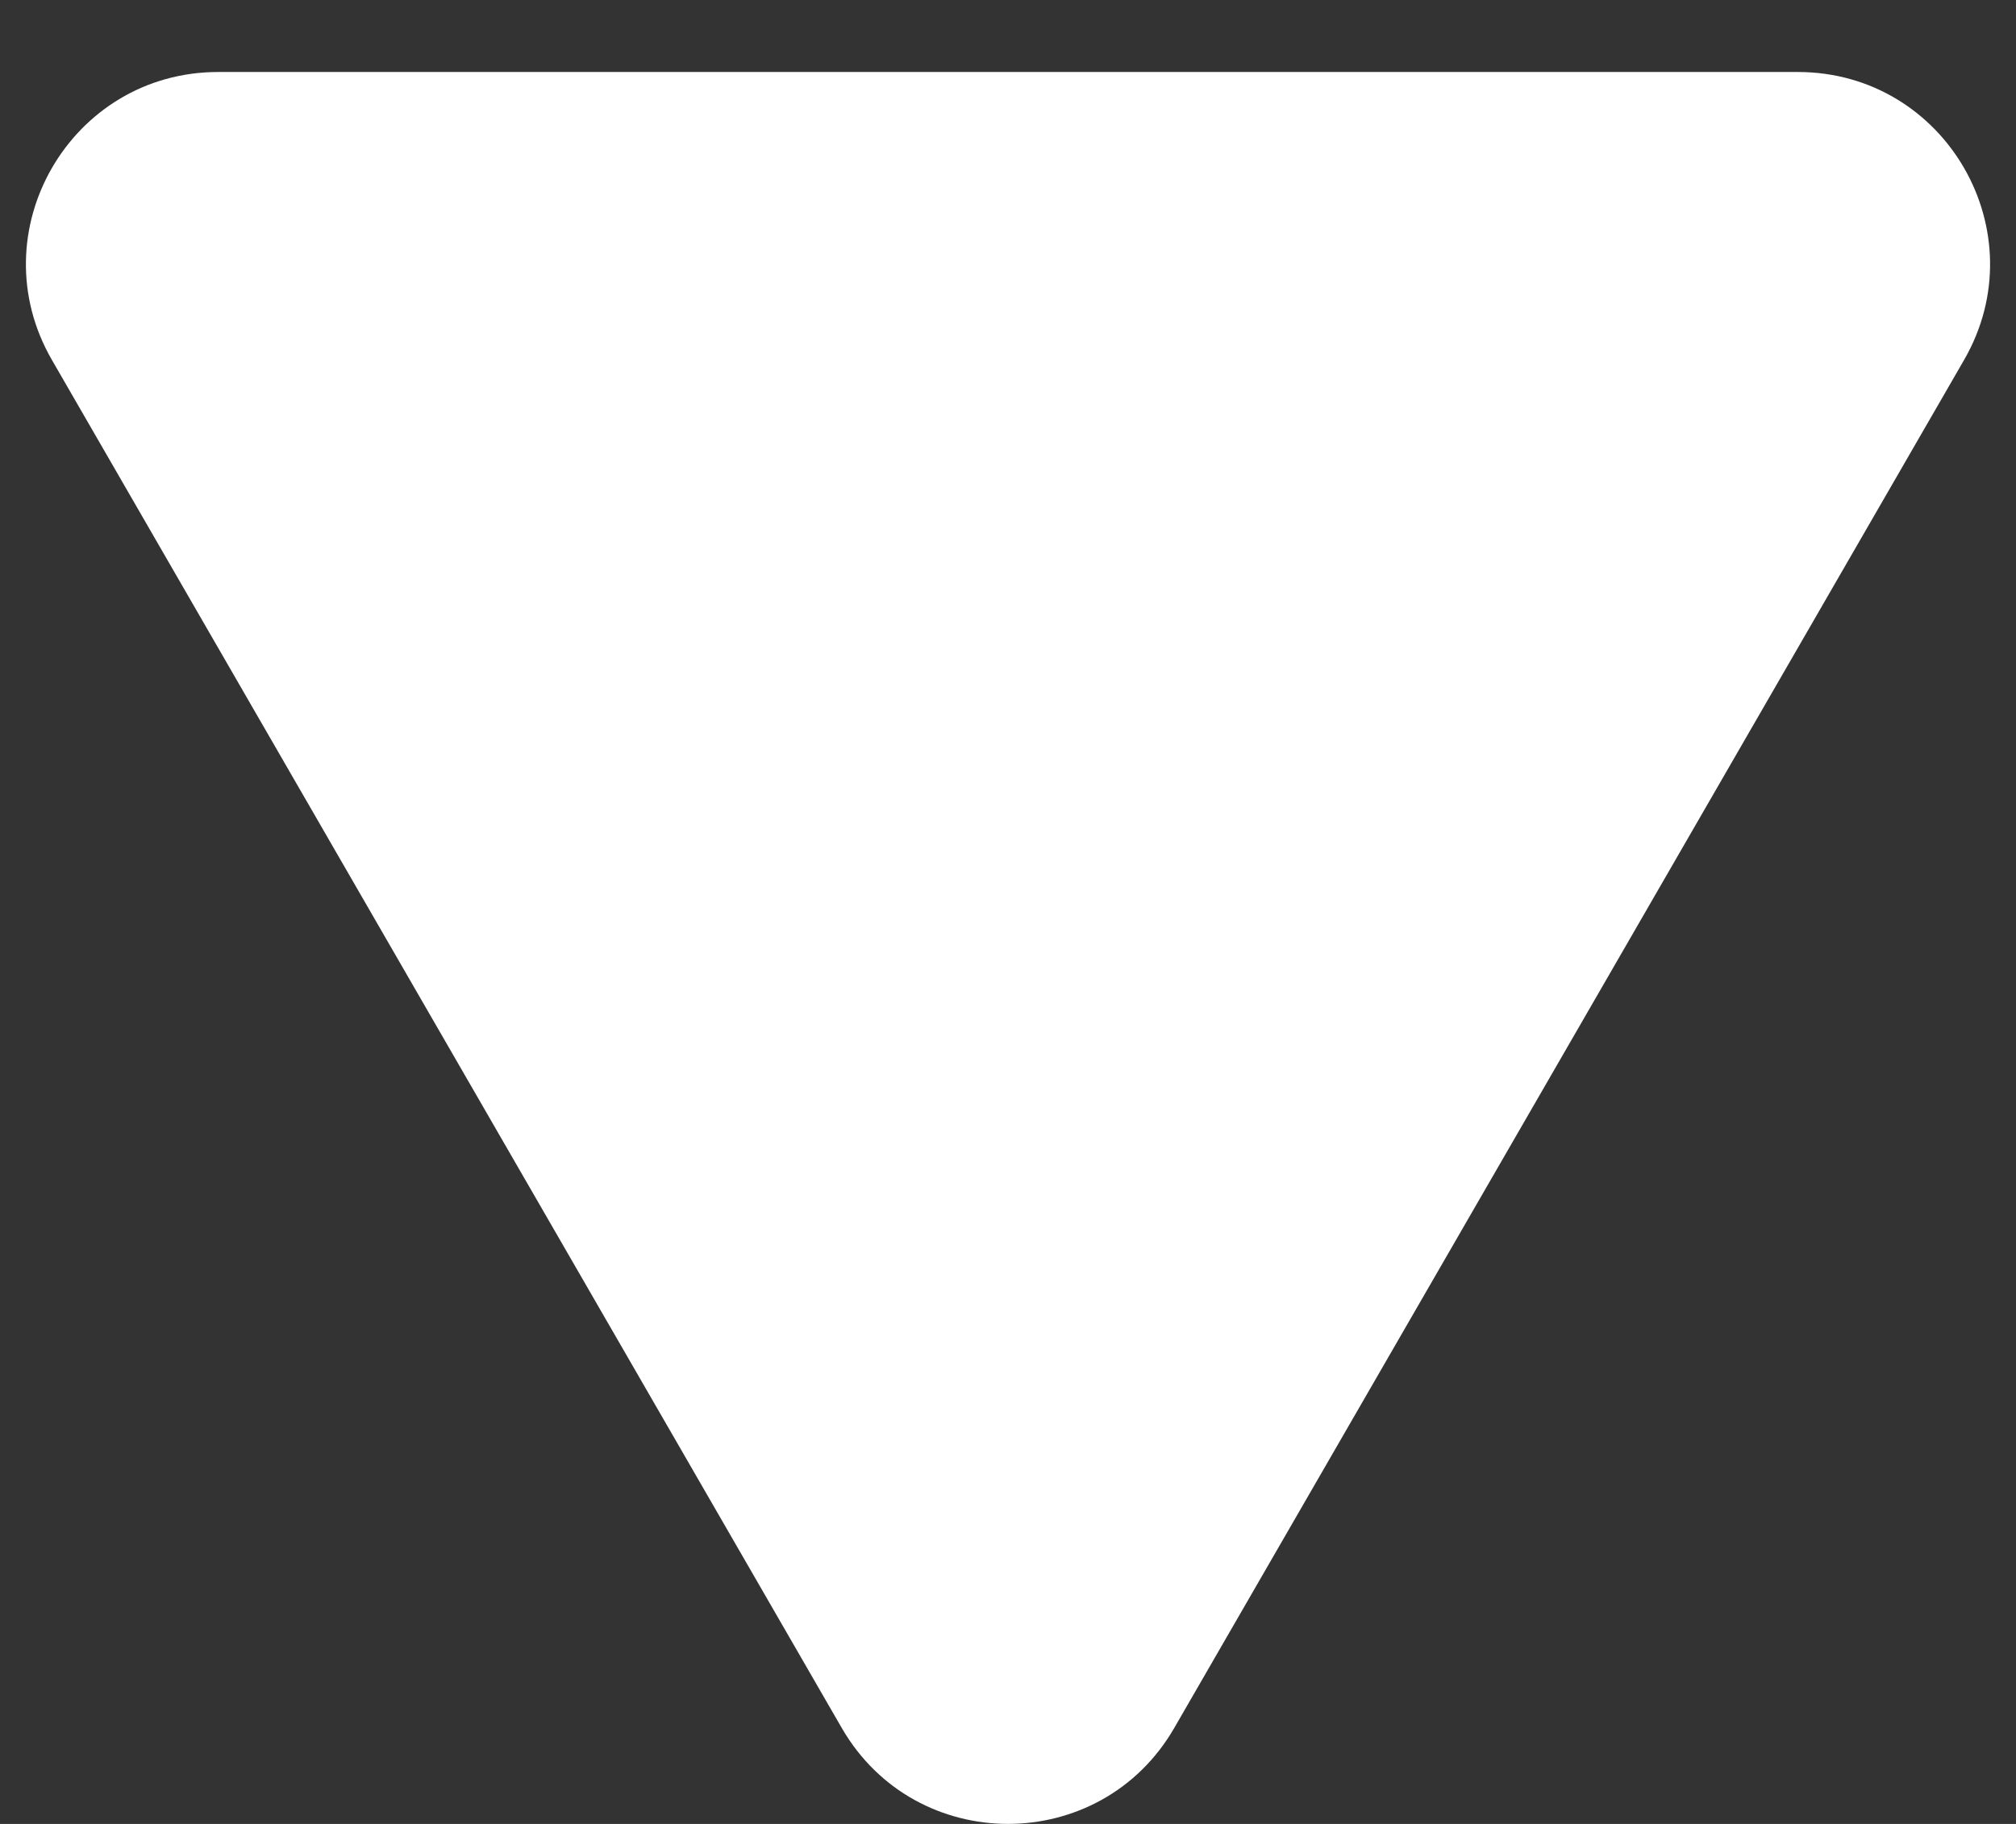 <svg width="21" height="19" viewBox="0 0 21 19" fill="none" xmlns="http://www.w3.org/2000/svg">
<rect x="0" y="0" width="21" height="19" fill="#333333" stroke="none"/>
<path d="M12.232 18C11.462 19.333 9.538 19.333 8.768 18L0.541 3.75C-0.229 2.417 0.733 0.75 2.273 0.75L18.727 0.75C20.267 0.75 21.229 2.417 20.459 3.75L12.232 18Z" fill="white"/>
</svg>
